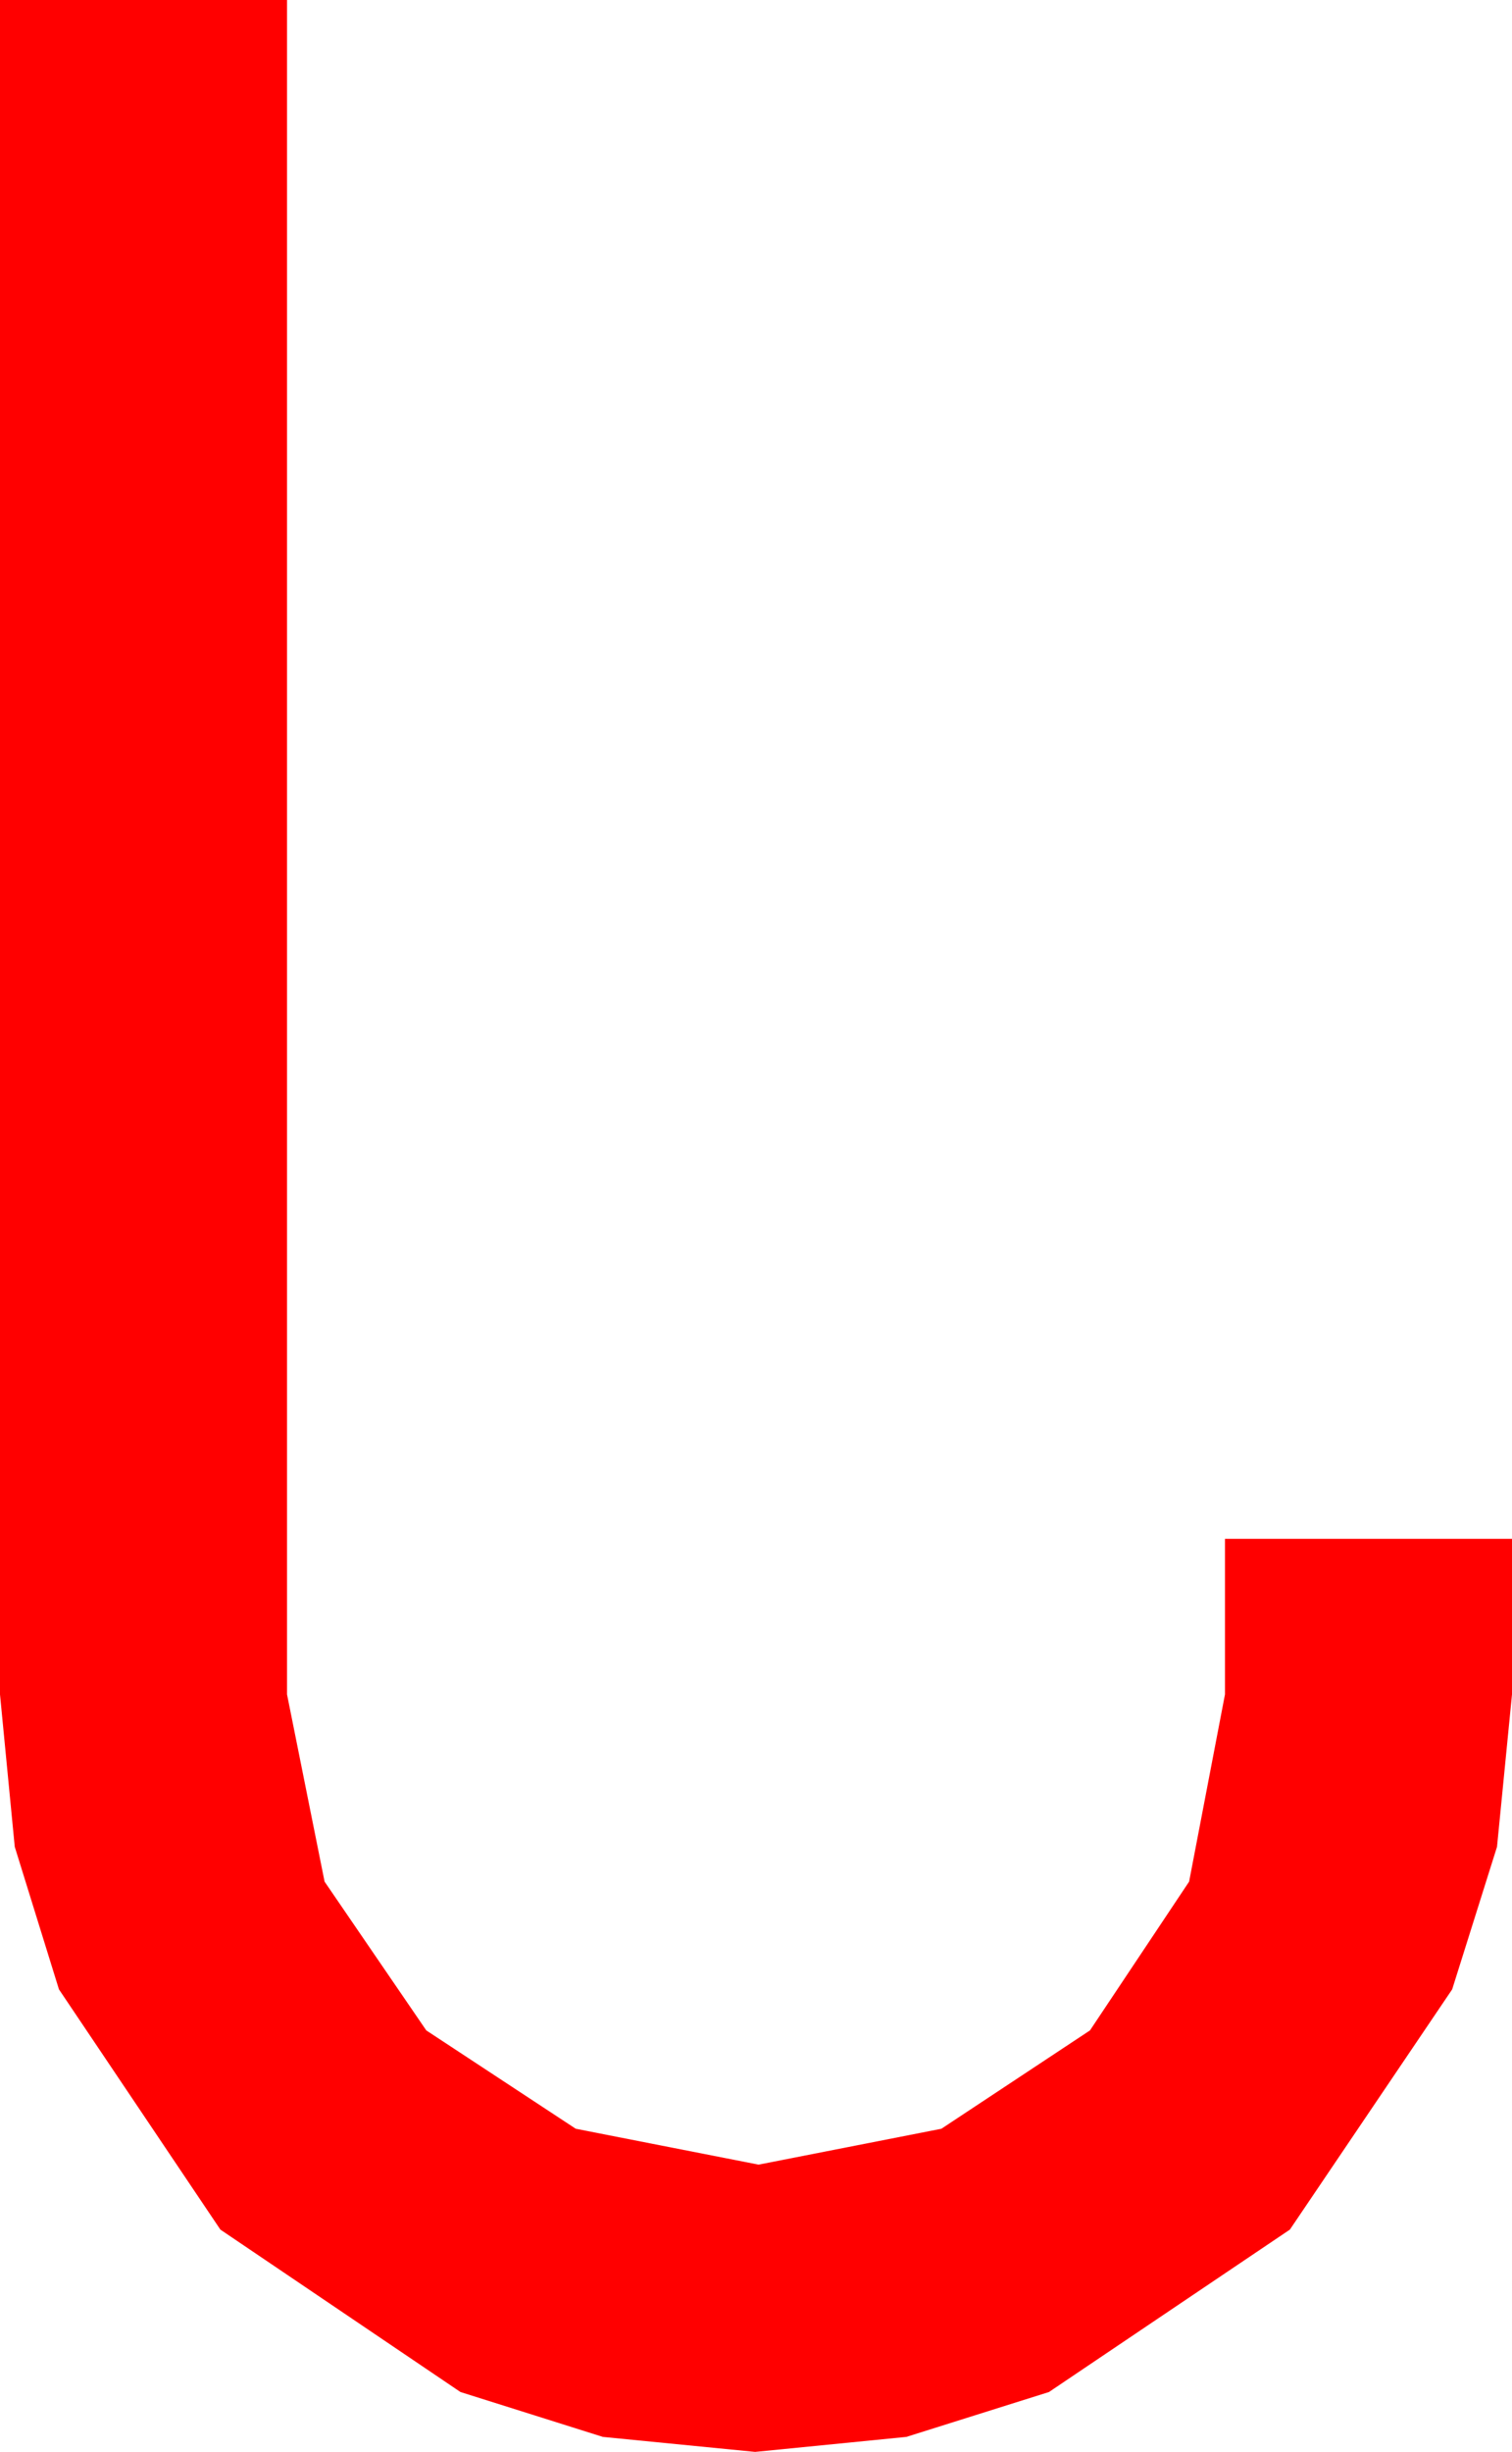 <?xml version="1.0" encoding="utf-8"?>
<!DOCTYPE svg PUBLIC "-//W3C//DTD SVG 1.1//EN" "http://www.w3.org/Graphics/SVG/1.1/DTD/svg11.dtd">
<svg width="25.928" height="42.012" xmlns="http://www.w3.org/2000/svg" xmlns:xlink="http://www.w3.org/1999/xlink" xmlns:xml="http://www.w3.org/XML/1998/namespace" version="1.1">
  <g>
    <g>
      <path style="fill:#FF0000;fill-opacity:1" d="M0,0L4.922,0 4.922,29.033 5.566,32.241 7.31,34.79 9.873,36.475 13.008,37.09 16.143,36.475 18.691,34.79 20.391,32.241 21.006,29.033 21.006,26.367 25.928,26.367 25.928,29.033 25.671,31.644 24.902,34.087 22.119,38.203 17.988,40.986 15.542,41.755 12.949,42.012 10.338,41.755 7.896,40.986 3.779,38.203 1.011,34.087 0.253,31.644 0,29.033 0,0z" />
    </g>
  </g>
</svg>